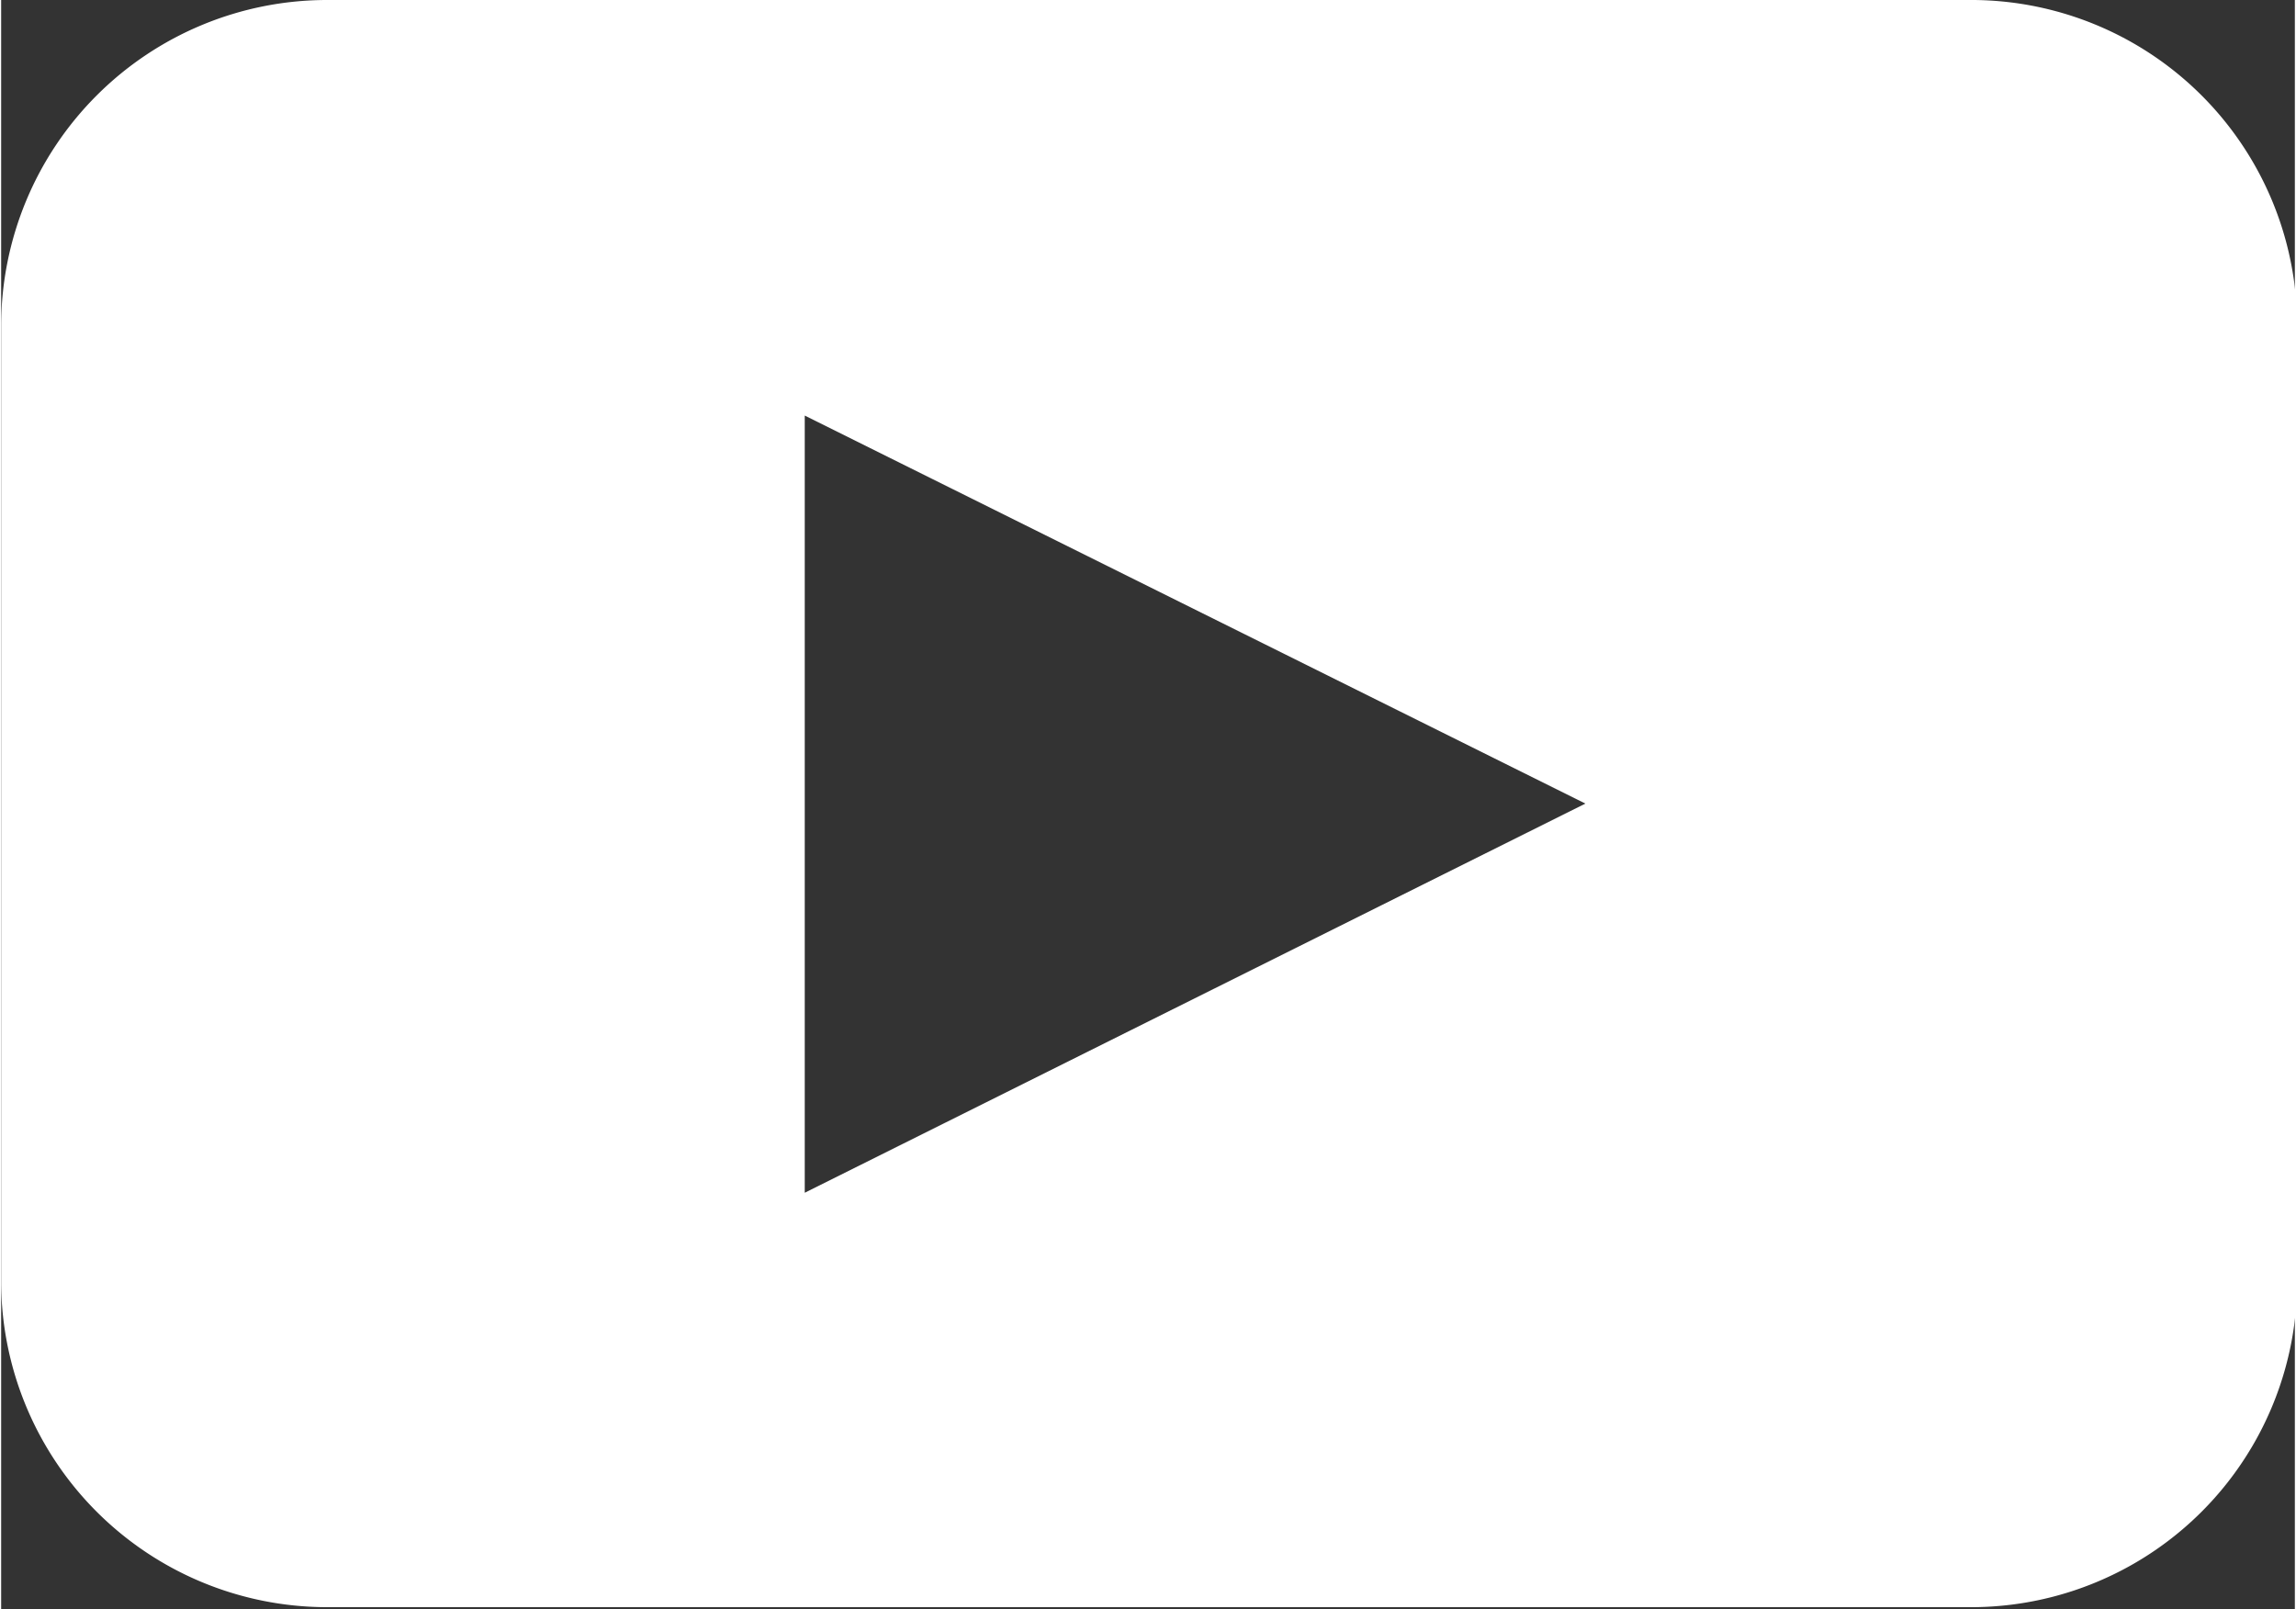 <svg xmlns="http://www.w3.org/2000/svg" viewBox="0 0 19.98 14.02" width="20"><rect x="0" y="0" width="19.98" height="14.02" fill="#333333" stroke="none"/><title>icon_youtoobe</title><g id="Слой_2" data-name="Слой 2"><g id="Layer_1" data-name="Layer 1"><path d="M17.14,0H2.83A2.84,2.84,0,0,0,0,2.83v8.35A2.84,2.84,0,0,0,2.83,14H17.14A2.84,2.84,0,0,0,20,11.18V2.83A2.84,2.84,0,0,0,17.14,0ZM7,10.39V3.62L13.8,7Z" fill="white"/></g></g></svg>